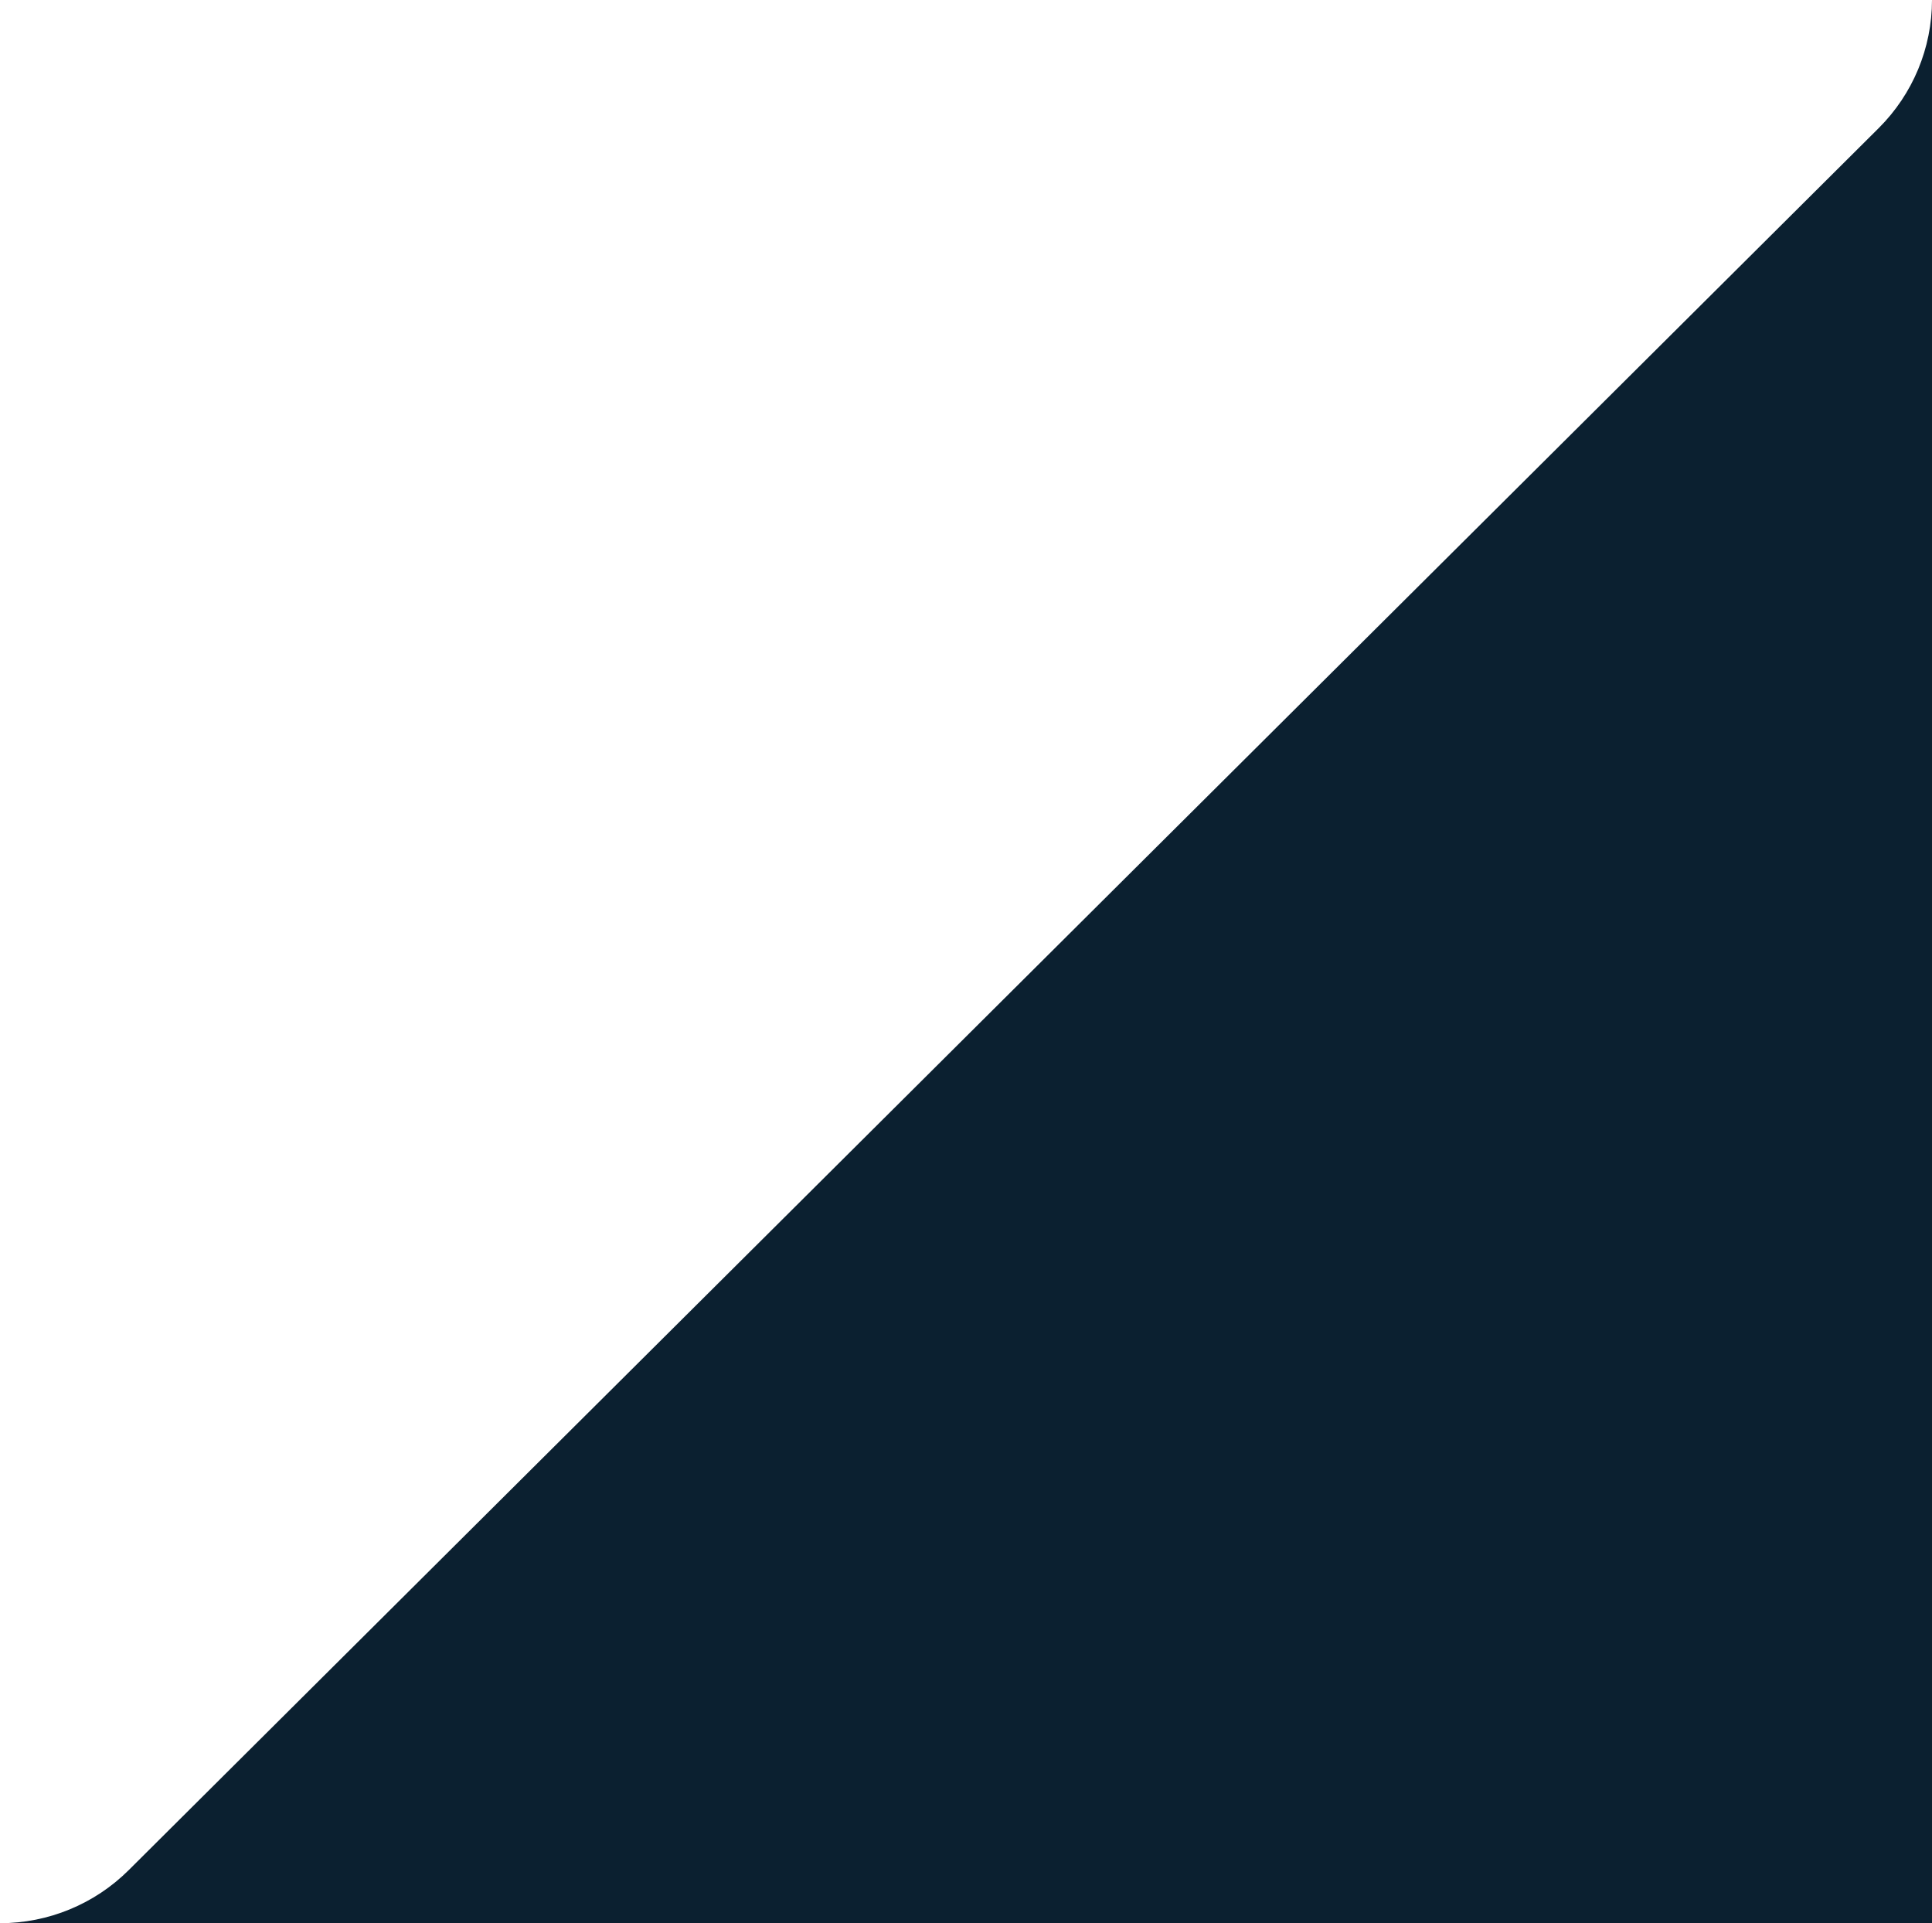 <svg width="213" height="212" viewBox="0 0 213 212" fill="none" xmlns="http://www.w3.org/2000/svg">
<path d="M14.189 206.15C10.427 209.896 5.323 212 0 212H213V0C213 5.297 210.885 10.377 207.123 14.123L14.189 206.15Z" fill="#0B2030"/>
</svg>
